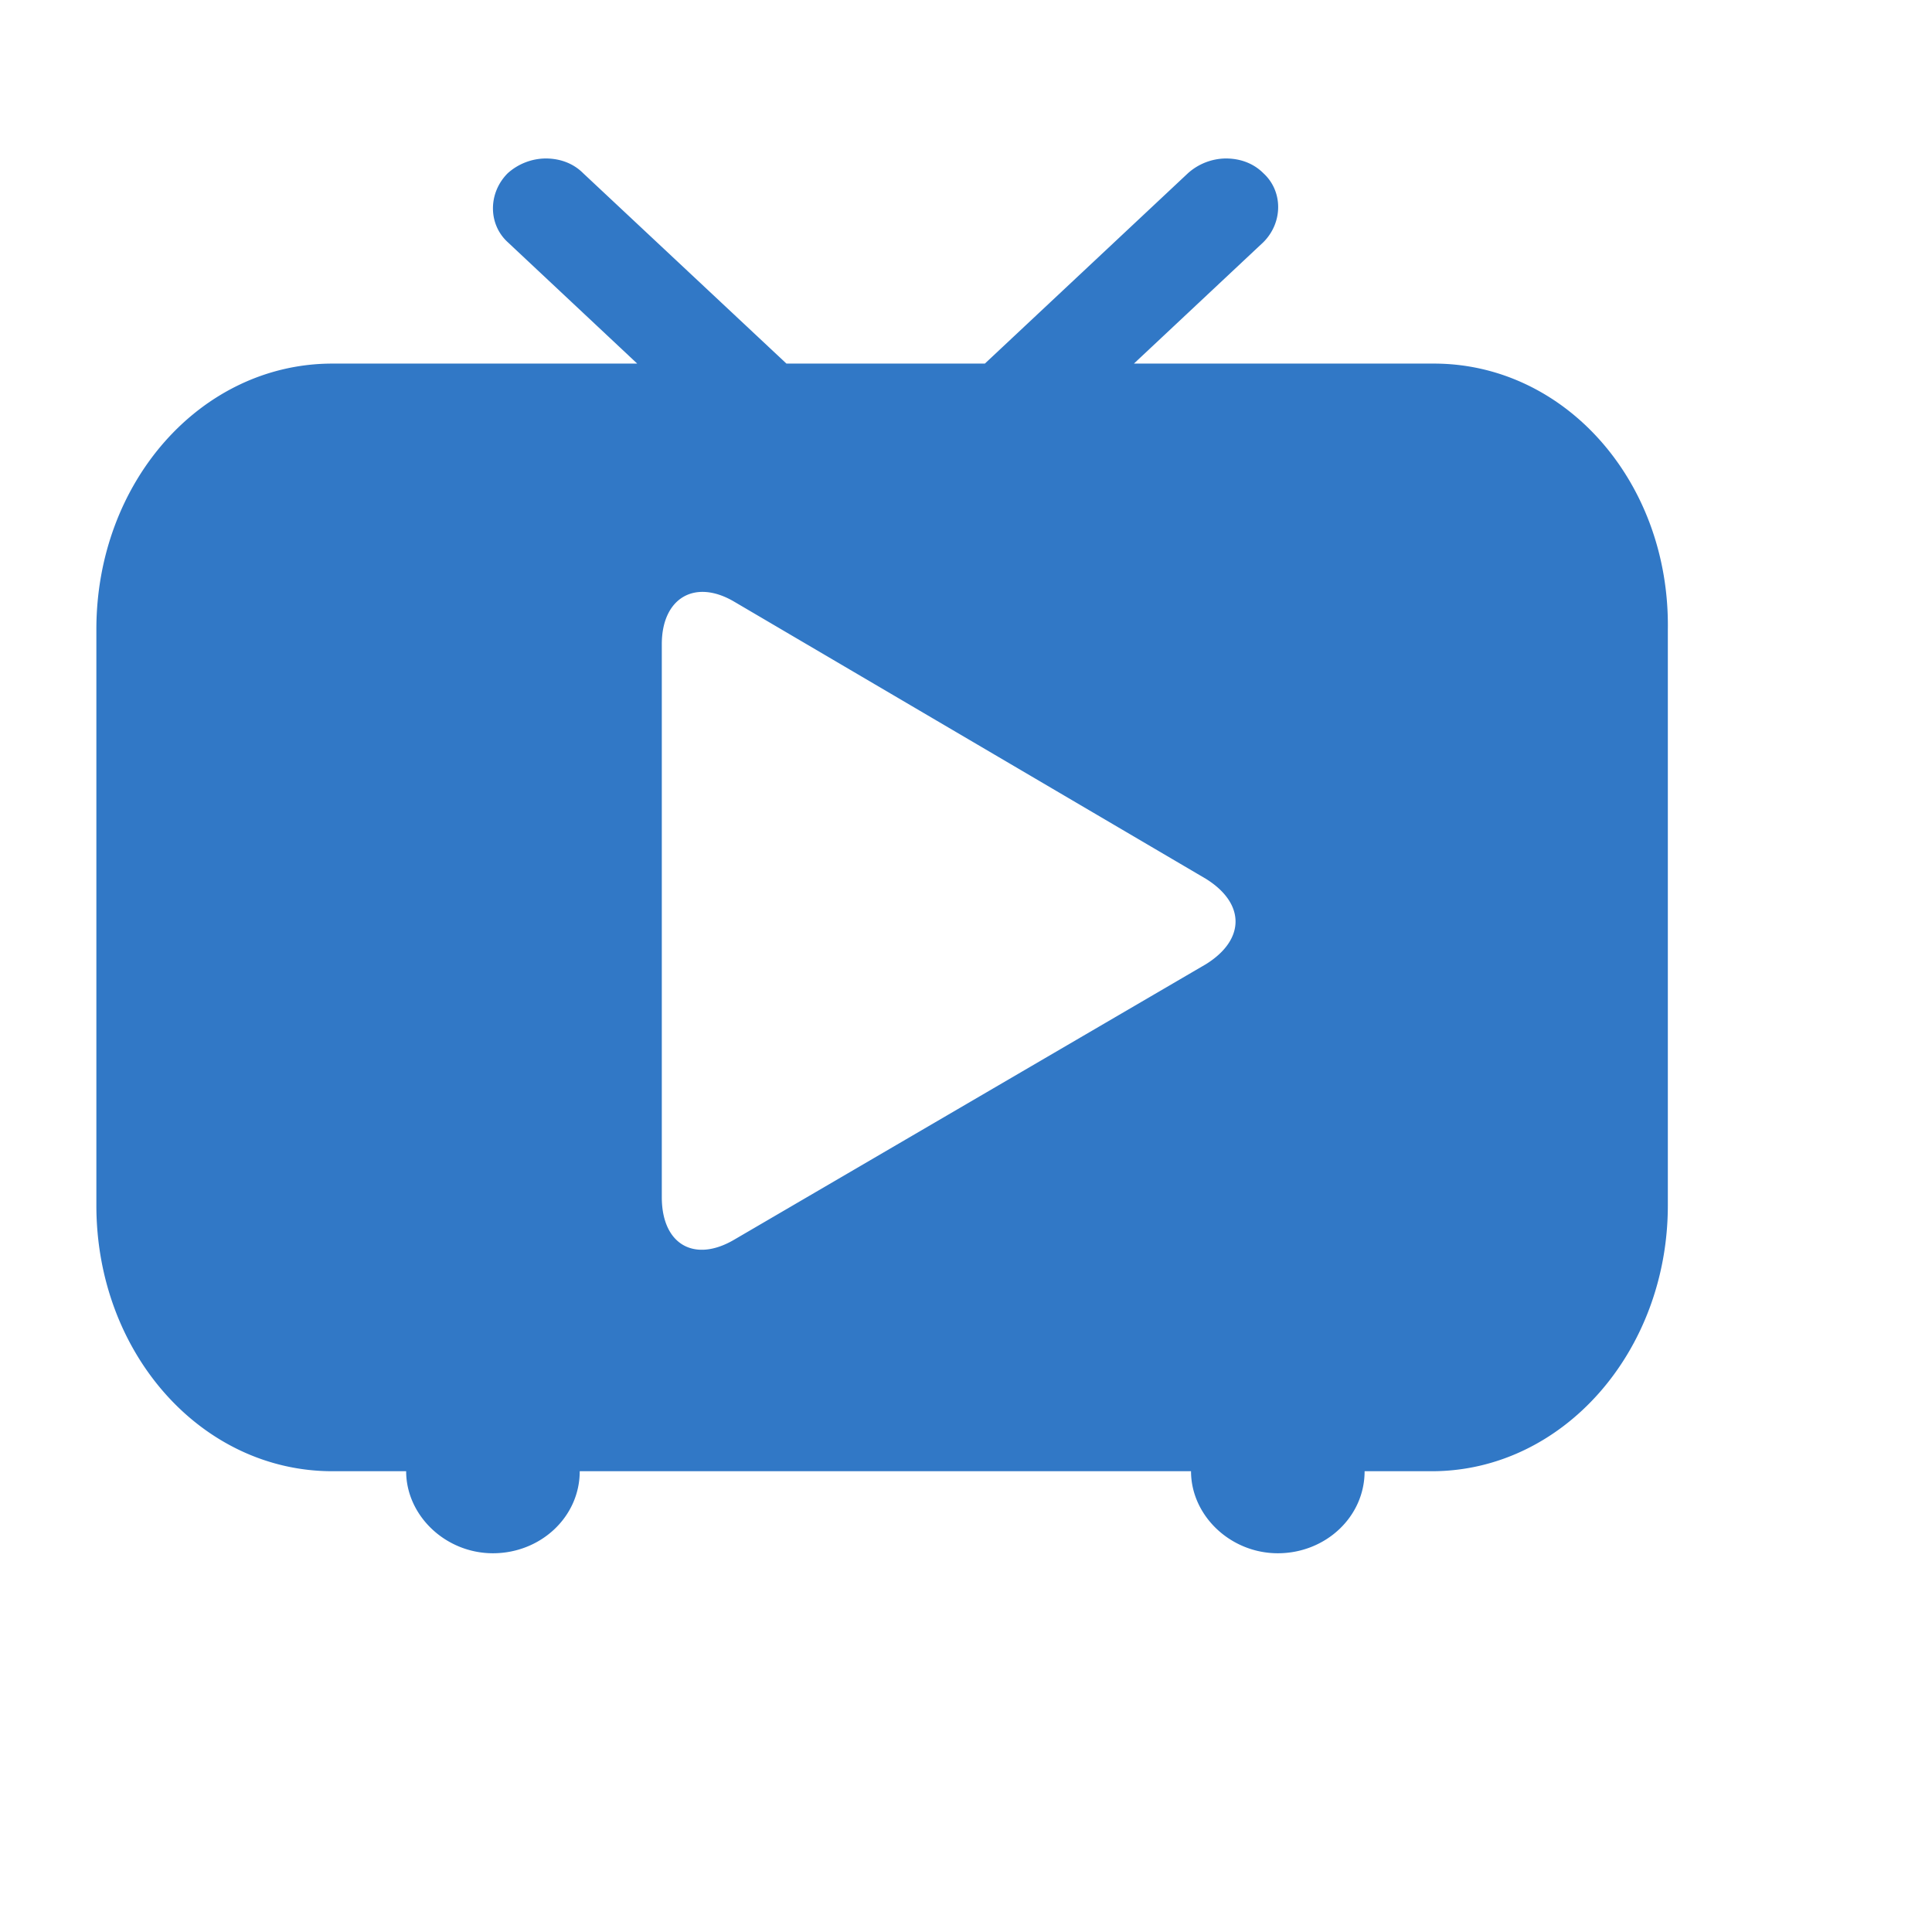 <?xml version="1.0" standalone="no"?><!DOCTYPE svg PUBLIC "-//W3C//DTD SVG 1.1//EN" "http://www.w3.org/Graphics/SVG/1.1/DTD/svg11.dtd"><svg t="1689929634401" class="icon" viewBox="0 0 1024 1024" version="1.1" xmlns="http://www.w3.org/2000/svg" p-id="953" xmlns:xlink="http://www.w3.org/1999/xlink" width="200" height="200"><path d="M639.23 511L389 657.14c-20.85 12.18-38.23 2.61-38.23-22.61v-293.1c0-24.35 17.38-34.79 38.23-22.61l250.2 147c20.88 13.03 20.88 32.18 0.03 45.18zM760 192.71H601l68.63-64.36c10.43-10.44 10.43-27 0-36.53-5.21-5.22-12.16-7.83-20-7.83a30.58 30.58 0 0 0-20 7.83L522 192.71H416.83L309.1 91.82c-5.21-5.22-12.16-7.83-20-7.83a30.58 30.58 0 0 0-20 7.83c-10.43 10.44-10.43 27 0 36.53l68.63 64.36H176.18c-69.5 0-125.1 62.62-125.1 140.89v305.28c0 78.28 55.6 140.9 125.1 140.9h39.09c0 23.48 20.85 43.48 46 43.48s46-19.13 46-43.48h324c0 23.48 20.85 43.48 46 43.48s46-19.13 46-43.48h35.61c69.51 0 125.11-63.49 125.11-140.9V333.6c1.09-78.27-54.51-140.89-123.99-140.89z" p-id="954" fill="#3178c6"></path></svg>